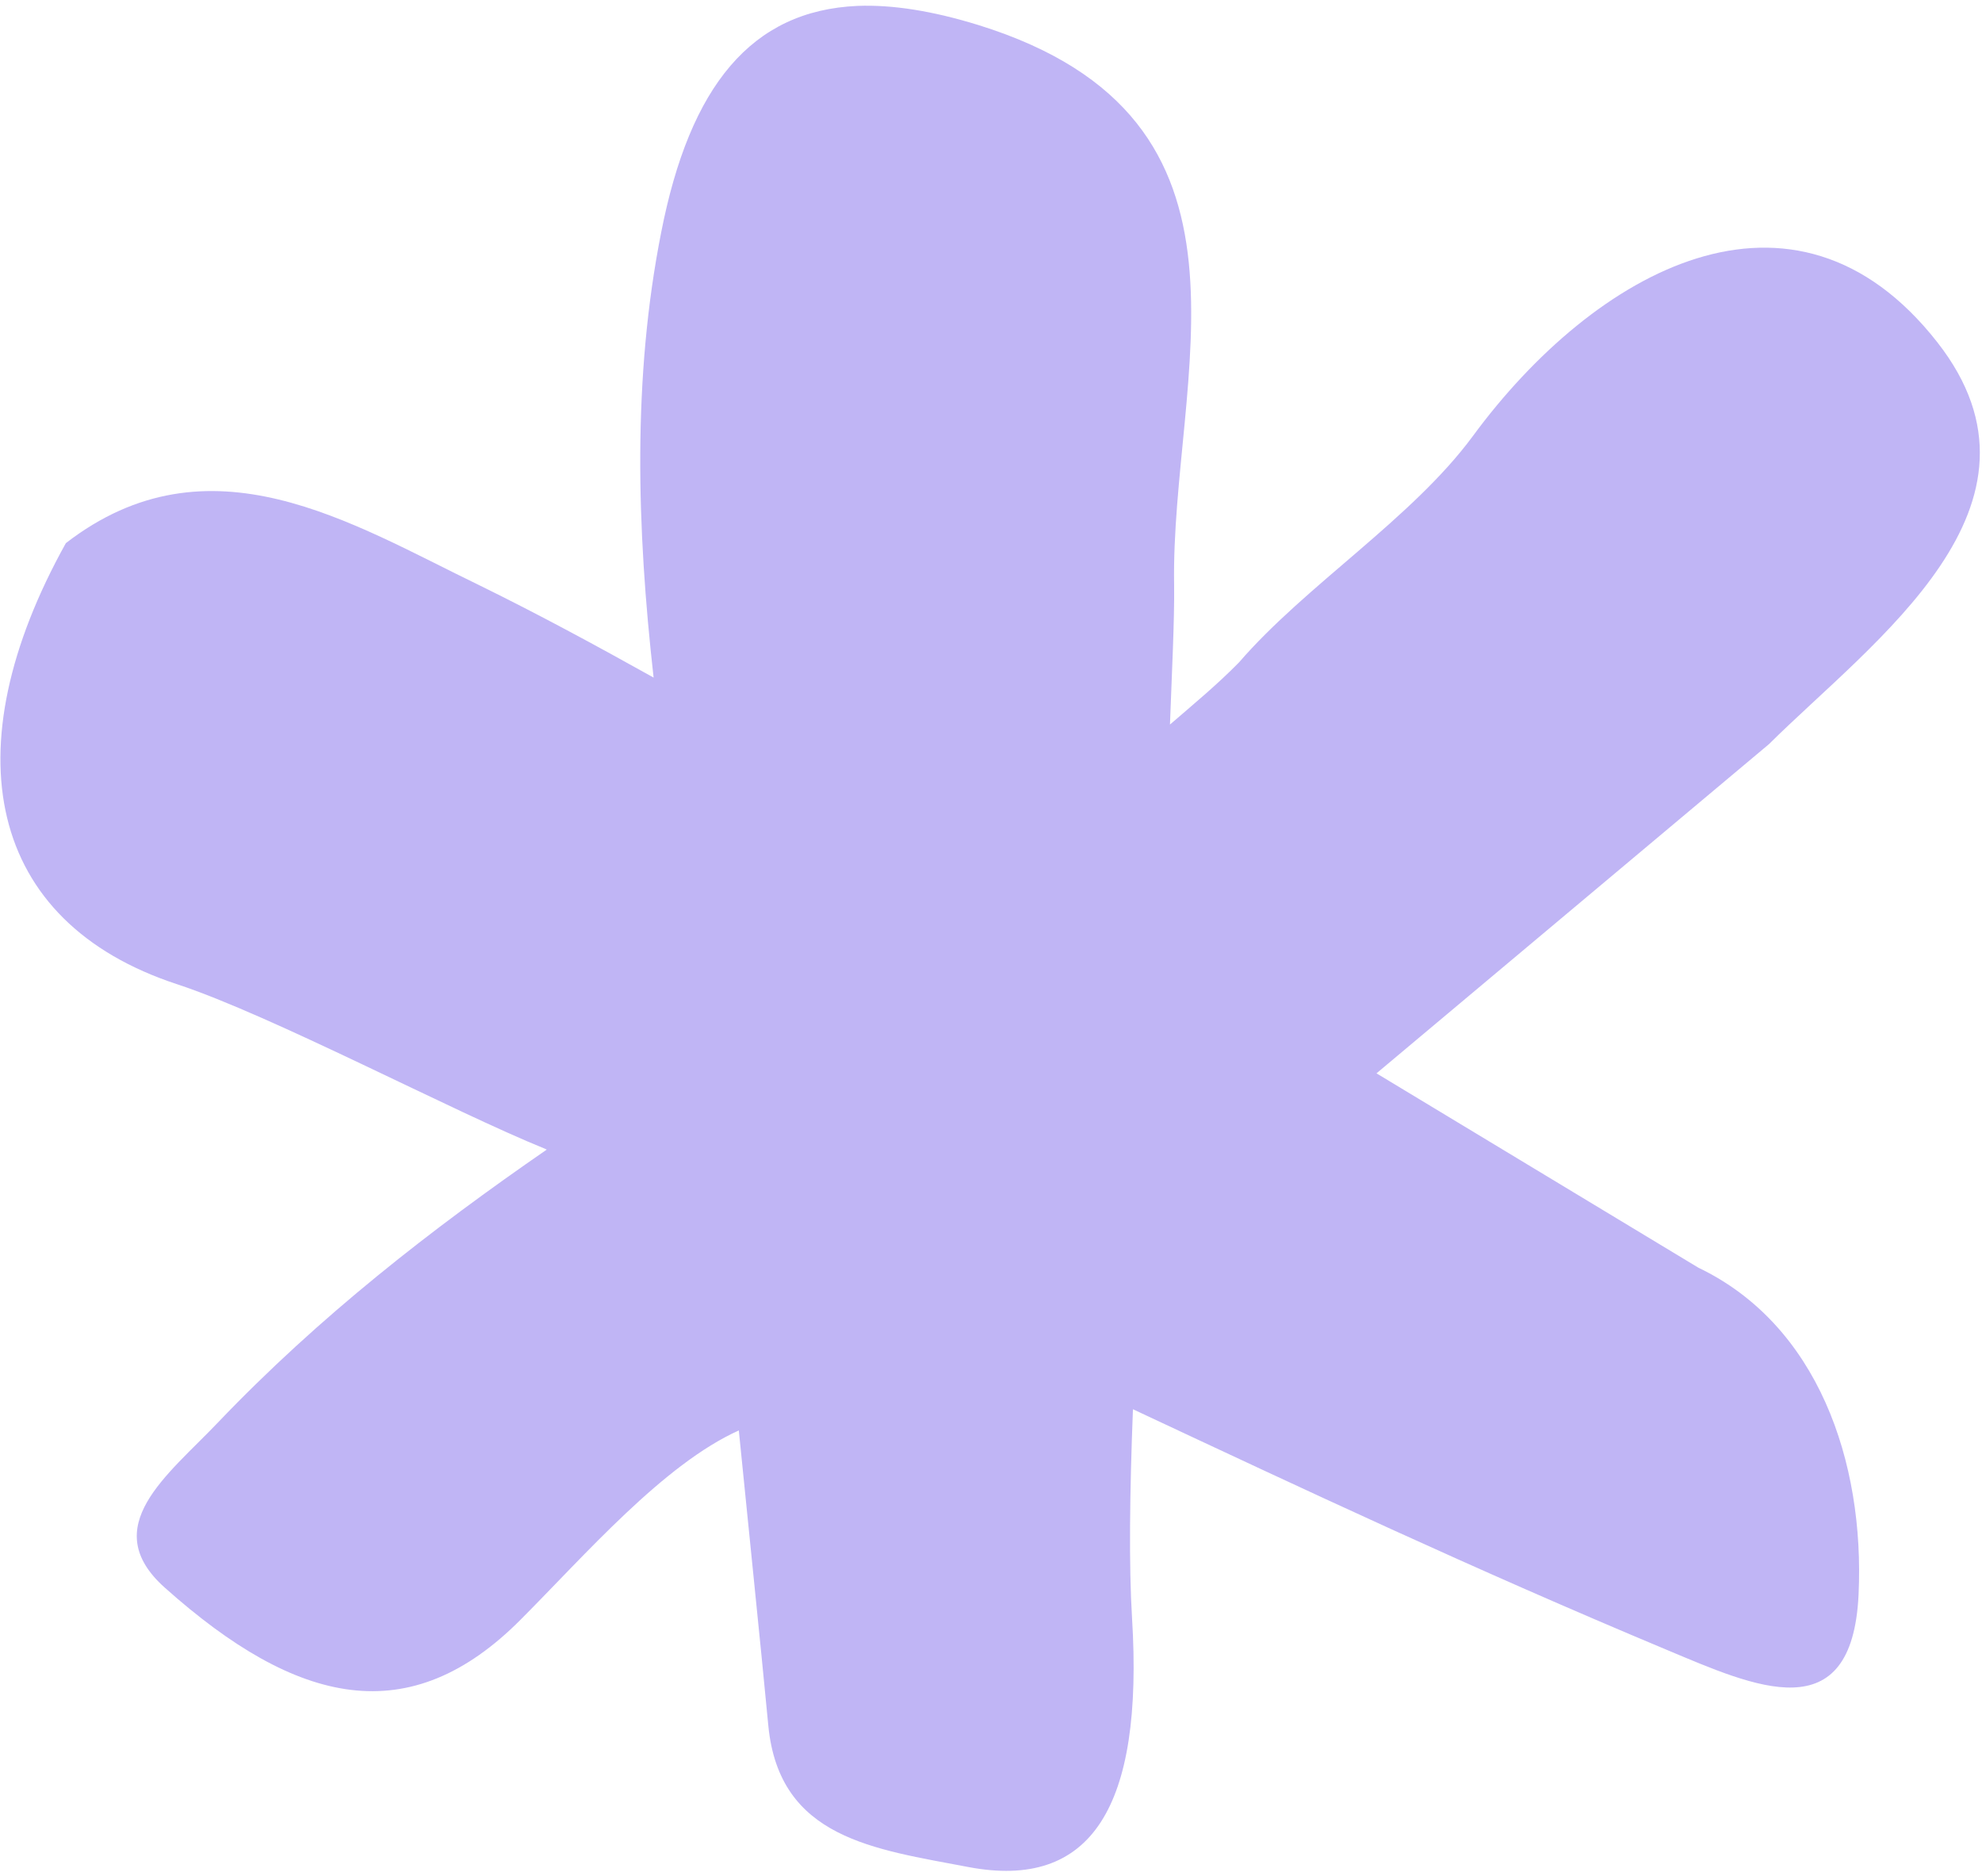 <svg width="279" height="264" viewBox="0 0 279 264" fill="none" xmlns="http://www.w3.org/2000/svg">
<path d="M120.709 0.83C105.807 1.482 97.119 12.049 93.076 32.693C89.017 53.177 89.635 74.306 92.006 95.369C83.936 90.865 75.799 86.459 67.529 82.4C49.447 73.658 29.455 60.857 9.271 76.447C-6.936 105.572 -1.788 129.783 24.951 138.537C38.248 142.912 63.779 156.459 76.771 161.709C76.845 161.74 76.9 161.771 76.962 161.807C60.86 172.924 45.013 185.202 30.626 200.272C23.626 207.627 13.614 214.92 23.204 223.467C41.872 240.131 57.692 243.666 73.313 227.939C82.415 218.807 93.403 206.107 104.001 201.334C105.431 215.725 107.013 230.857 108.157 242.916C109.712 258.795 123.091 260.256 136.313 262.783C153.555 266.049 161.008 254.49 159.352 227.713C158.903 220.389 159.024 210.084 159.481 198.35C183.493 209.6 207.282 220.776 234.559 232.186C247.004 237.401 260.711 243.76 261.625 224.444C262.504 205.678 255.852 186.456 239.07 178.424L193.765 151.072L249.023 104.728C263.609 90.244 290.757 71.22 272.711 48.173C252.488 22.353 224.453 38.099 207.316 61.396C198.785 72.97 183.789 82.373 174.418 93.224C171.407 96.302 168.004 99.123 164.692 101.978C164.946 95.009 165.34 87.232 165.278 82.396C164.754 53.009 180.477 16.806 137.727 3.525C131.305 1.545 125.661 0.638 120.707 0.83L120.709 0.83Z" fill="#C0B5F5"/>
</svg>
